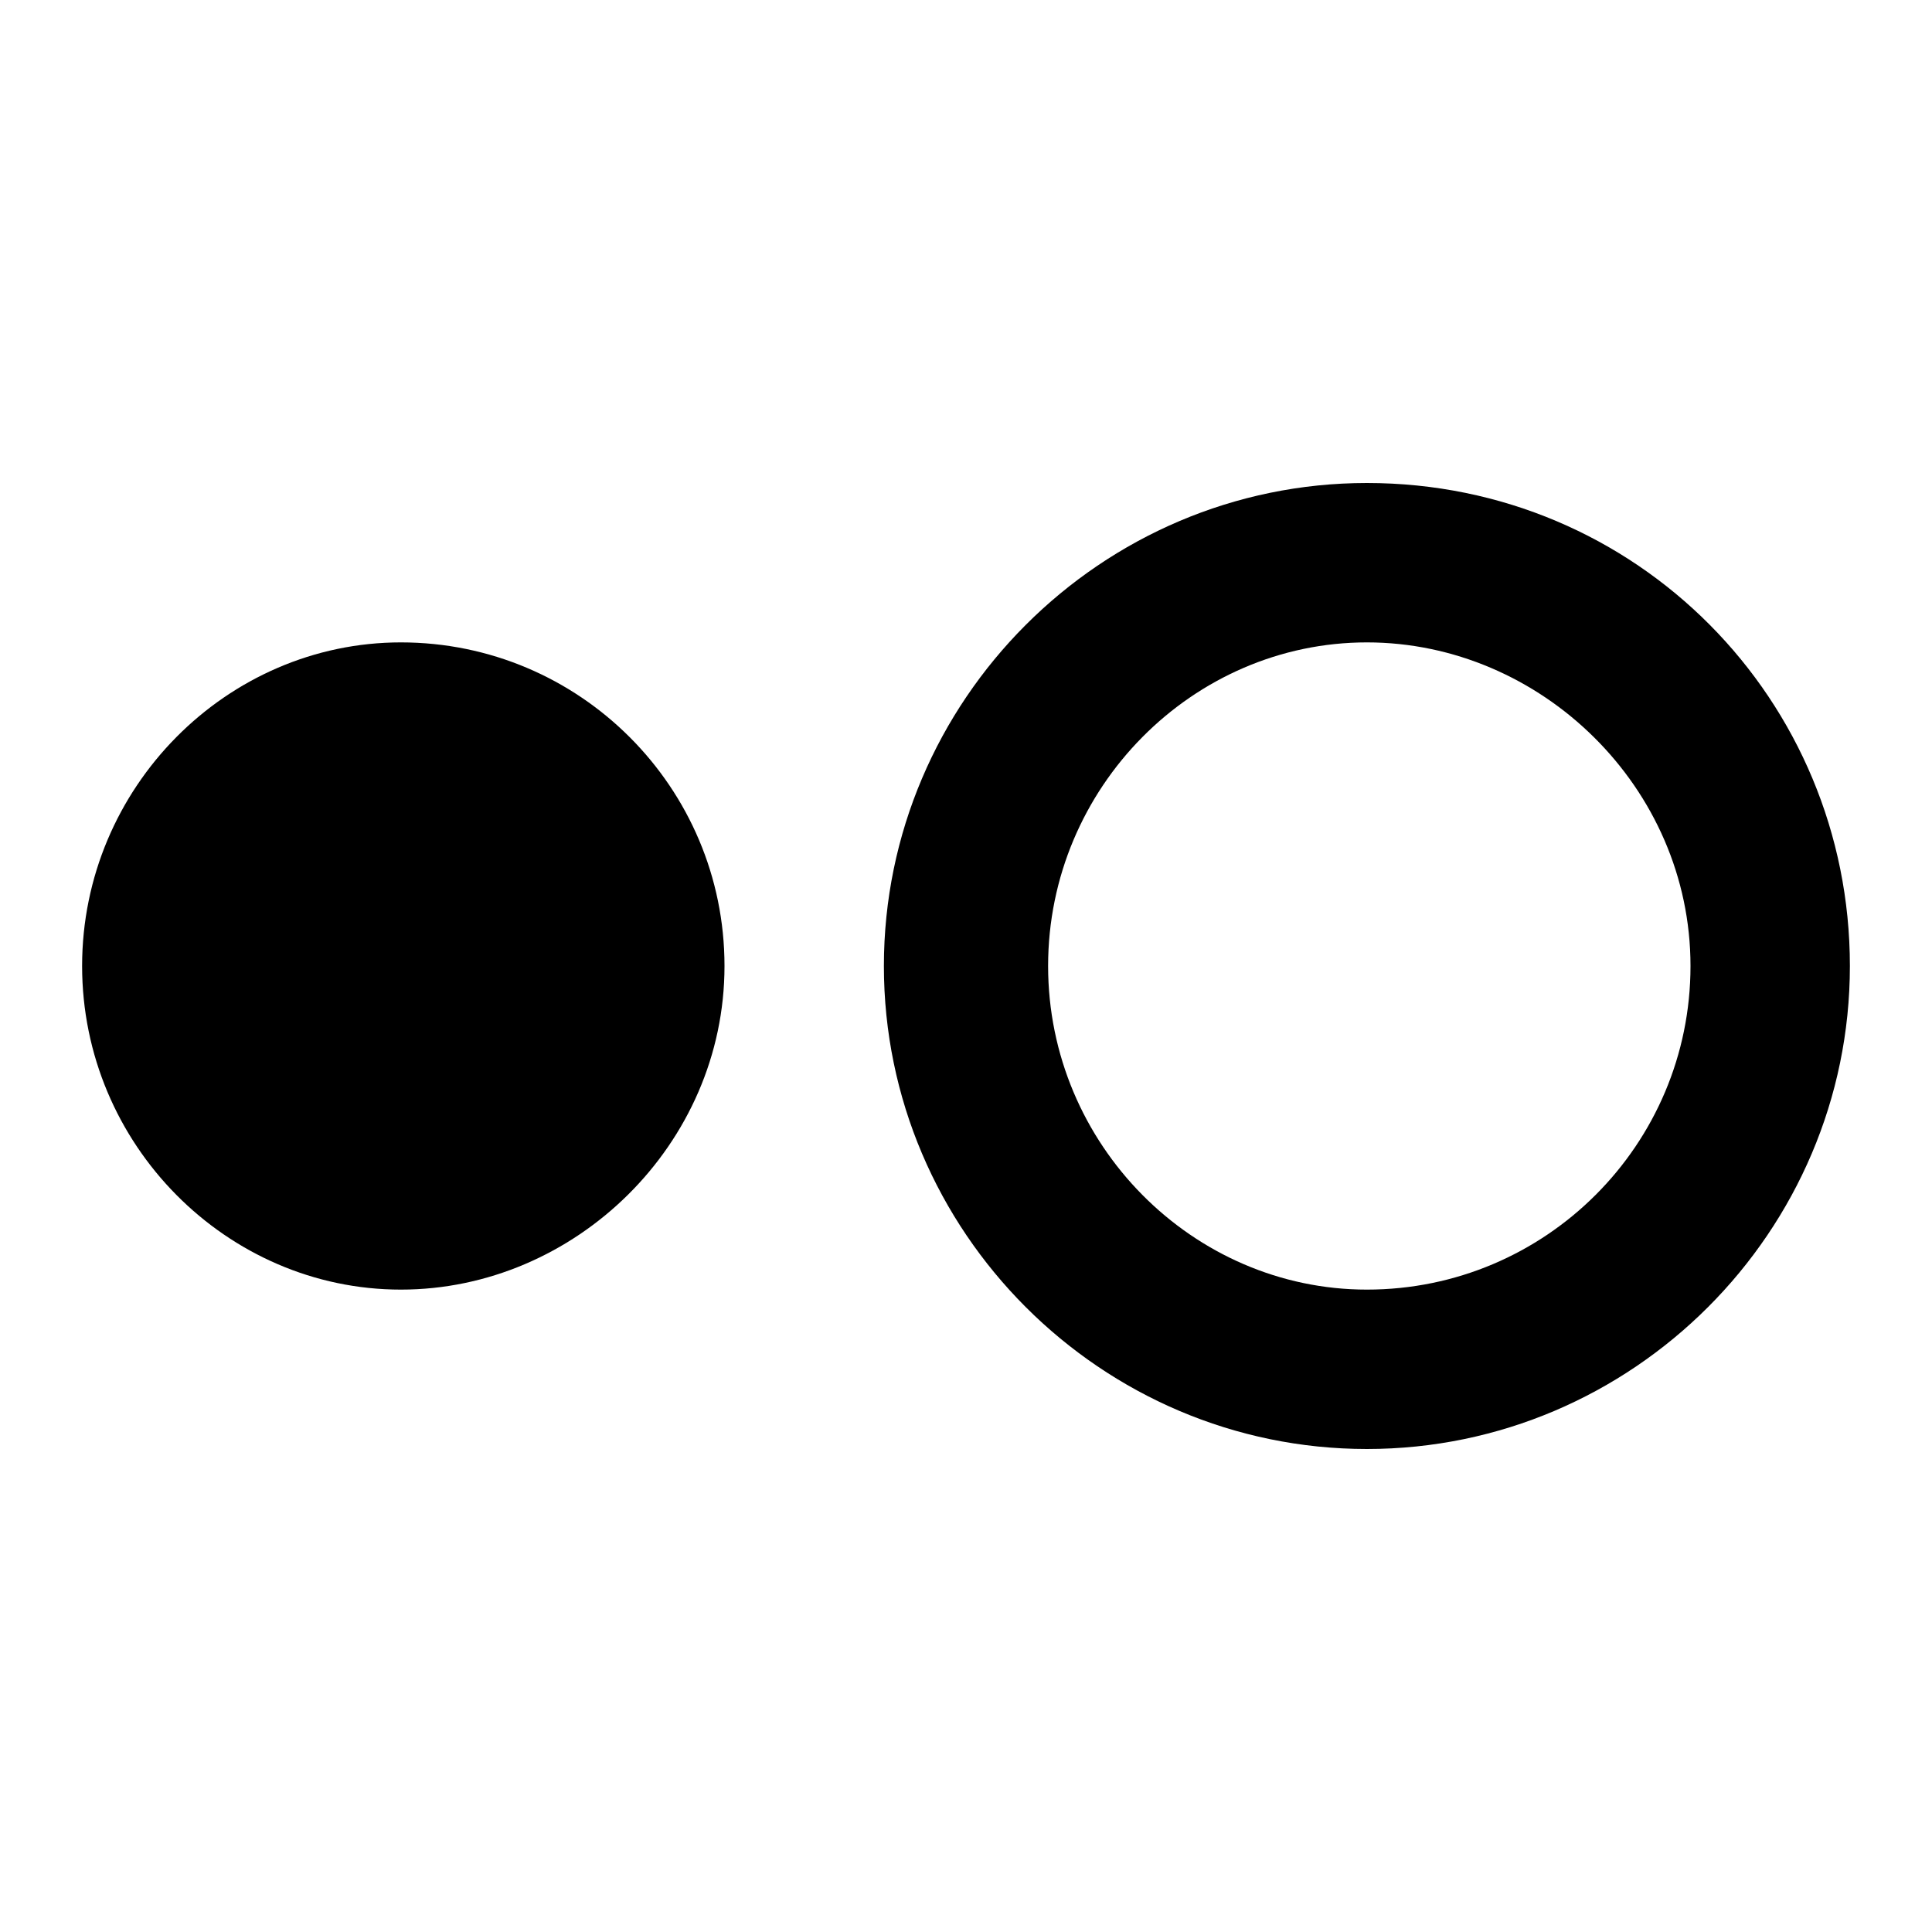 <?xml version="1.0"?><svg xmlns="http://www.w3.org/2000/svg" width="40" height="40" viewBox="0 0 40 40"><path d="m8.3 13.3c-3.6 0-6.6 3-6.6 6.7s3 6.7 6.6 6.7 6.7-3 6.7-6.7-3-6.7-6.7-6.7z m20-3.3c-5.5 0-10 4.5-10 10s4.5 10 10 10 10-4.5 10-10-4.4-10-10-10z m0 16.7c-3.6 0-6.6-3-6.6-6.7s3-6.7 6.6-6.7 6.7 3 6.7 6.7-3 6.7-6.7 6.7z"></path></svg>